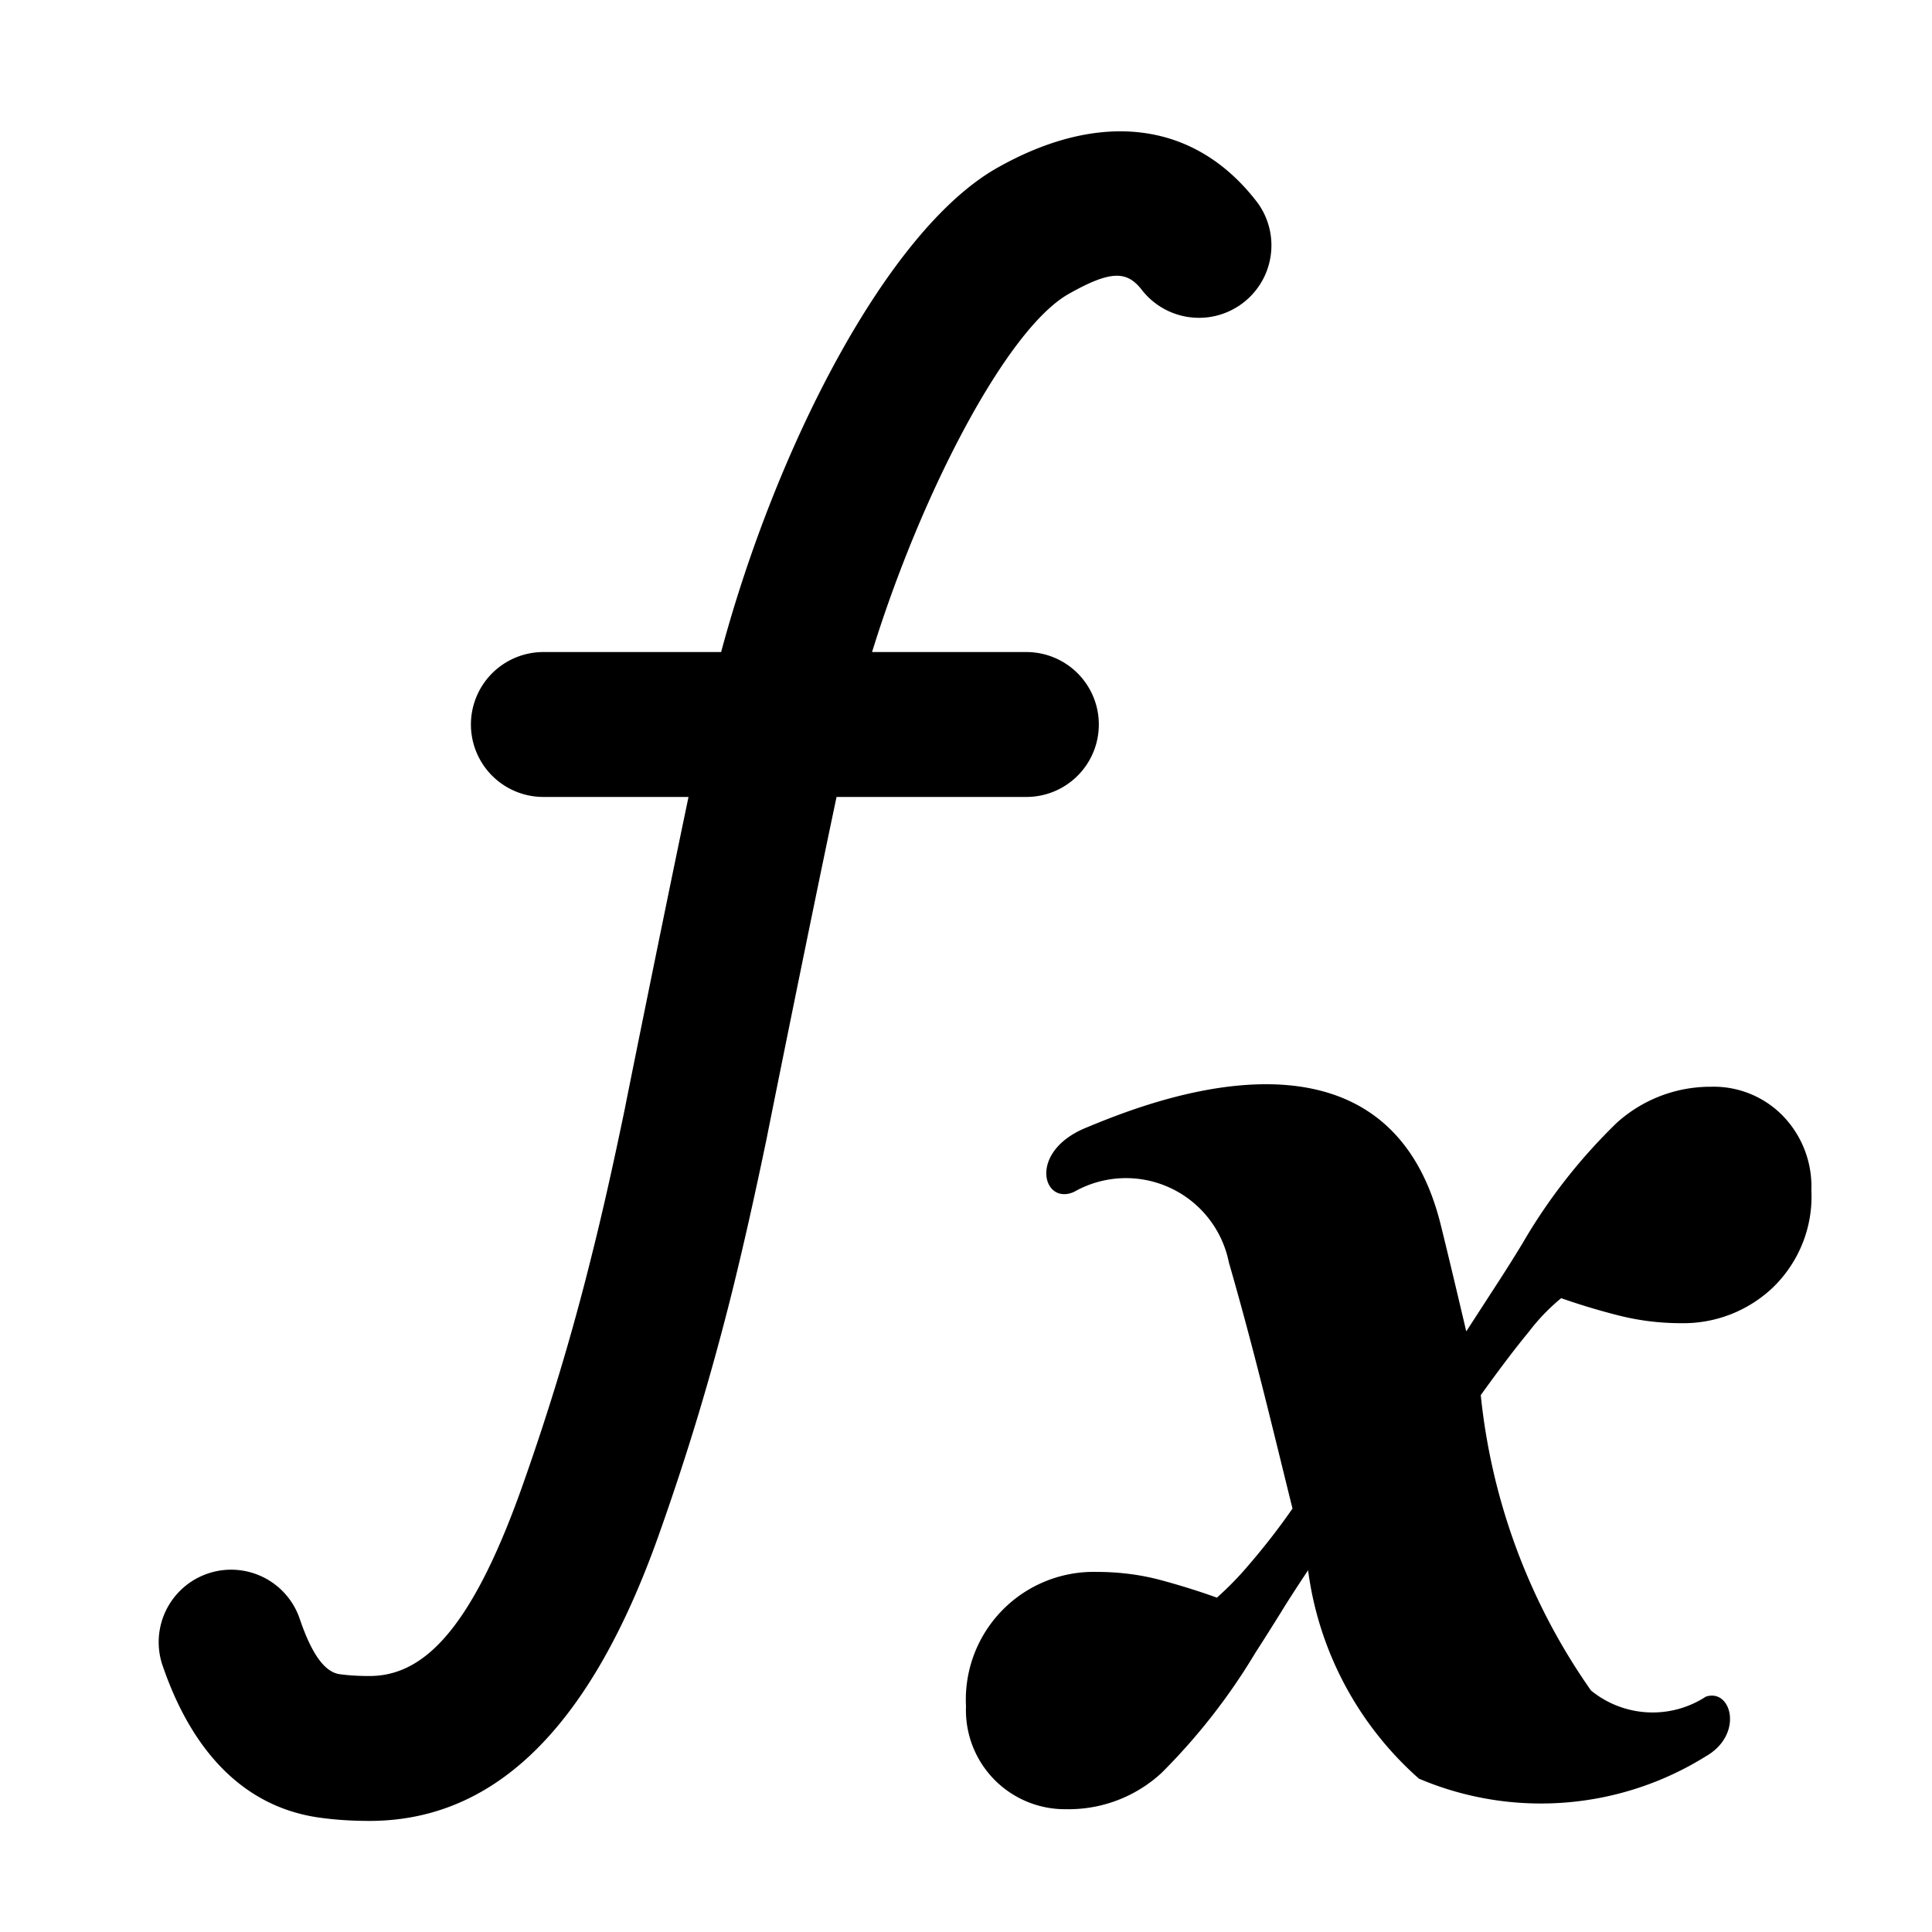 <svg viewBox="0 0 16 16" xmlns="http://www.w3.org/2000/svg" fit="" height="1em" width="1em" preserveAspectRatio="xMidYMid meet" focusable="false"><g id="amfeditor/formula" stroke-width="1" fill-rule="evenodd"><path d="M12.663 11.027c-.117.142-.25.318-.4.527.09.88.404 1.722.913 2.446a.807.807 0 00.951.051c.212-.071.317.313 0 .494a2.582 2.582 0 01-2.376.185 2.786 2.786 0 01-.918-1.726c-.101.152-.177.27-.223.346-.05.08-.121.194-.215.34a5.11 5.11 0 01-.776.993 1.134 1.134 0 01-.787.3.82.82 0 01-.832-.852 1.058 1.058 0 011.085-1.113c.176 0 .352.021.522.066.167.045.324.094.471.147a2.69 2.69 0 00.264-.271c.129-.15.25-.305.362-.467-.15-.602-.31-1.287-.527-2.038a.869.869 0 00-1.281-.585c-.259.118-.388-.329.094-.529.447-.184 2.482-1.047 2.941.8.075.303.144.597.212.885l.246-.38c.085-.13.157-.246.218-.346.213-.368.476-.704.781-1 .214-.194.492-.301.781-.3a.8.8 0 01.594.239.84.84 0 01.238.619c.015.3-.1.59-.314.8a1.075 1.075 0 01-.767.3 2.1 2.1 0 01-.535-.069 5.572 5.572 0 01-.456-.138 1.662 1.662 0 00-.266.276zM7.223 5.4H8.5a.6.6 0 110 1.2H6.928c-.236 1.116-.614 3-.573 2.8-.105.506-.198.919-.297 1.318-.17.677-.36 1.312-.604 1.999-.587 1.652-1.397 2.363-2.395 2.363-.146 0-.283-.009-.412-.027-.627-.087-1.061-.549-1.305-1.273a.6.6 0 011.137-.383c.112.334.224.452.334.468.072.01.154.015.246.015.432 0 .833-.352 1.264-1.565.23-.65.41-1.248.57-1.889.096-.38.185-.778.287-1.27-.04.193.285-1.423.522-2.556H4.5a.6.6 0 110-1.2h1.472c.456-1.698 1.376-3.494 2.285-4.009.84-.476 1.634-.401 2.159.29a.6.6 0 01-.955.726c-.124-.163-.254-.175-.612.028-.51.289-1.218 1.642-1.627 2.965z" id="amf形状结合"></path></g></svg>